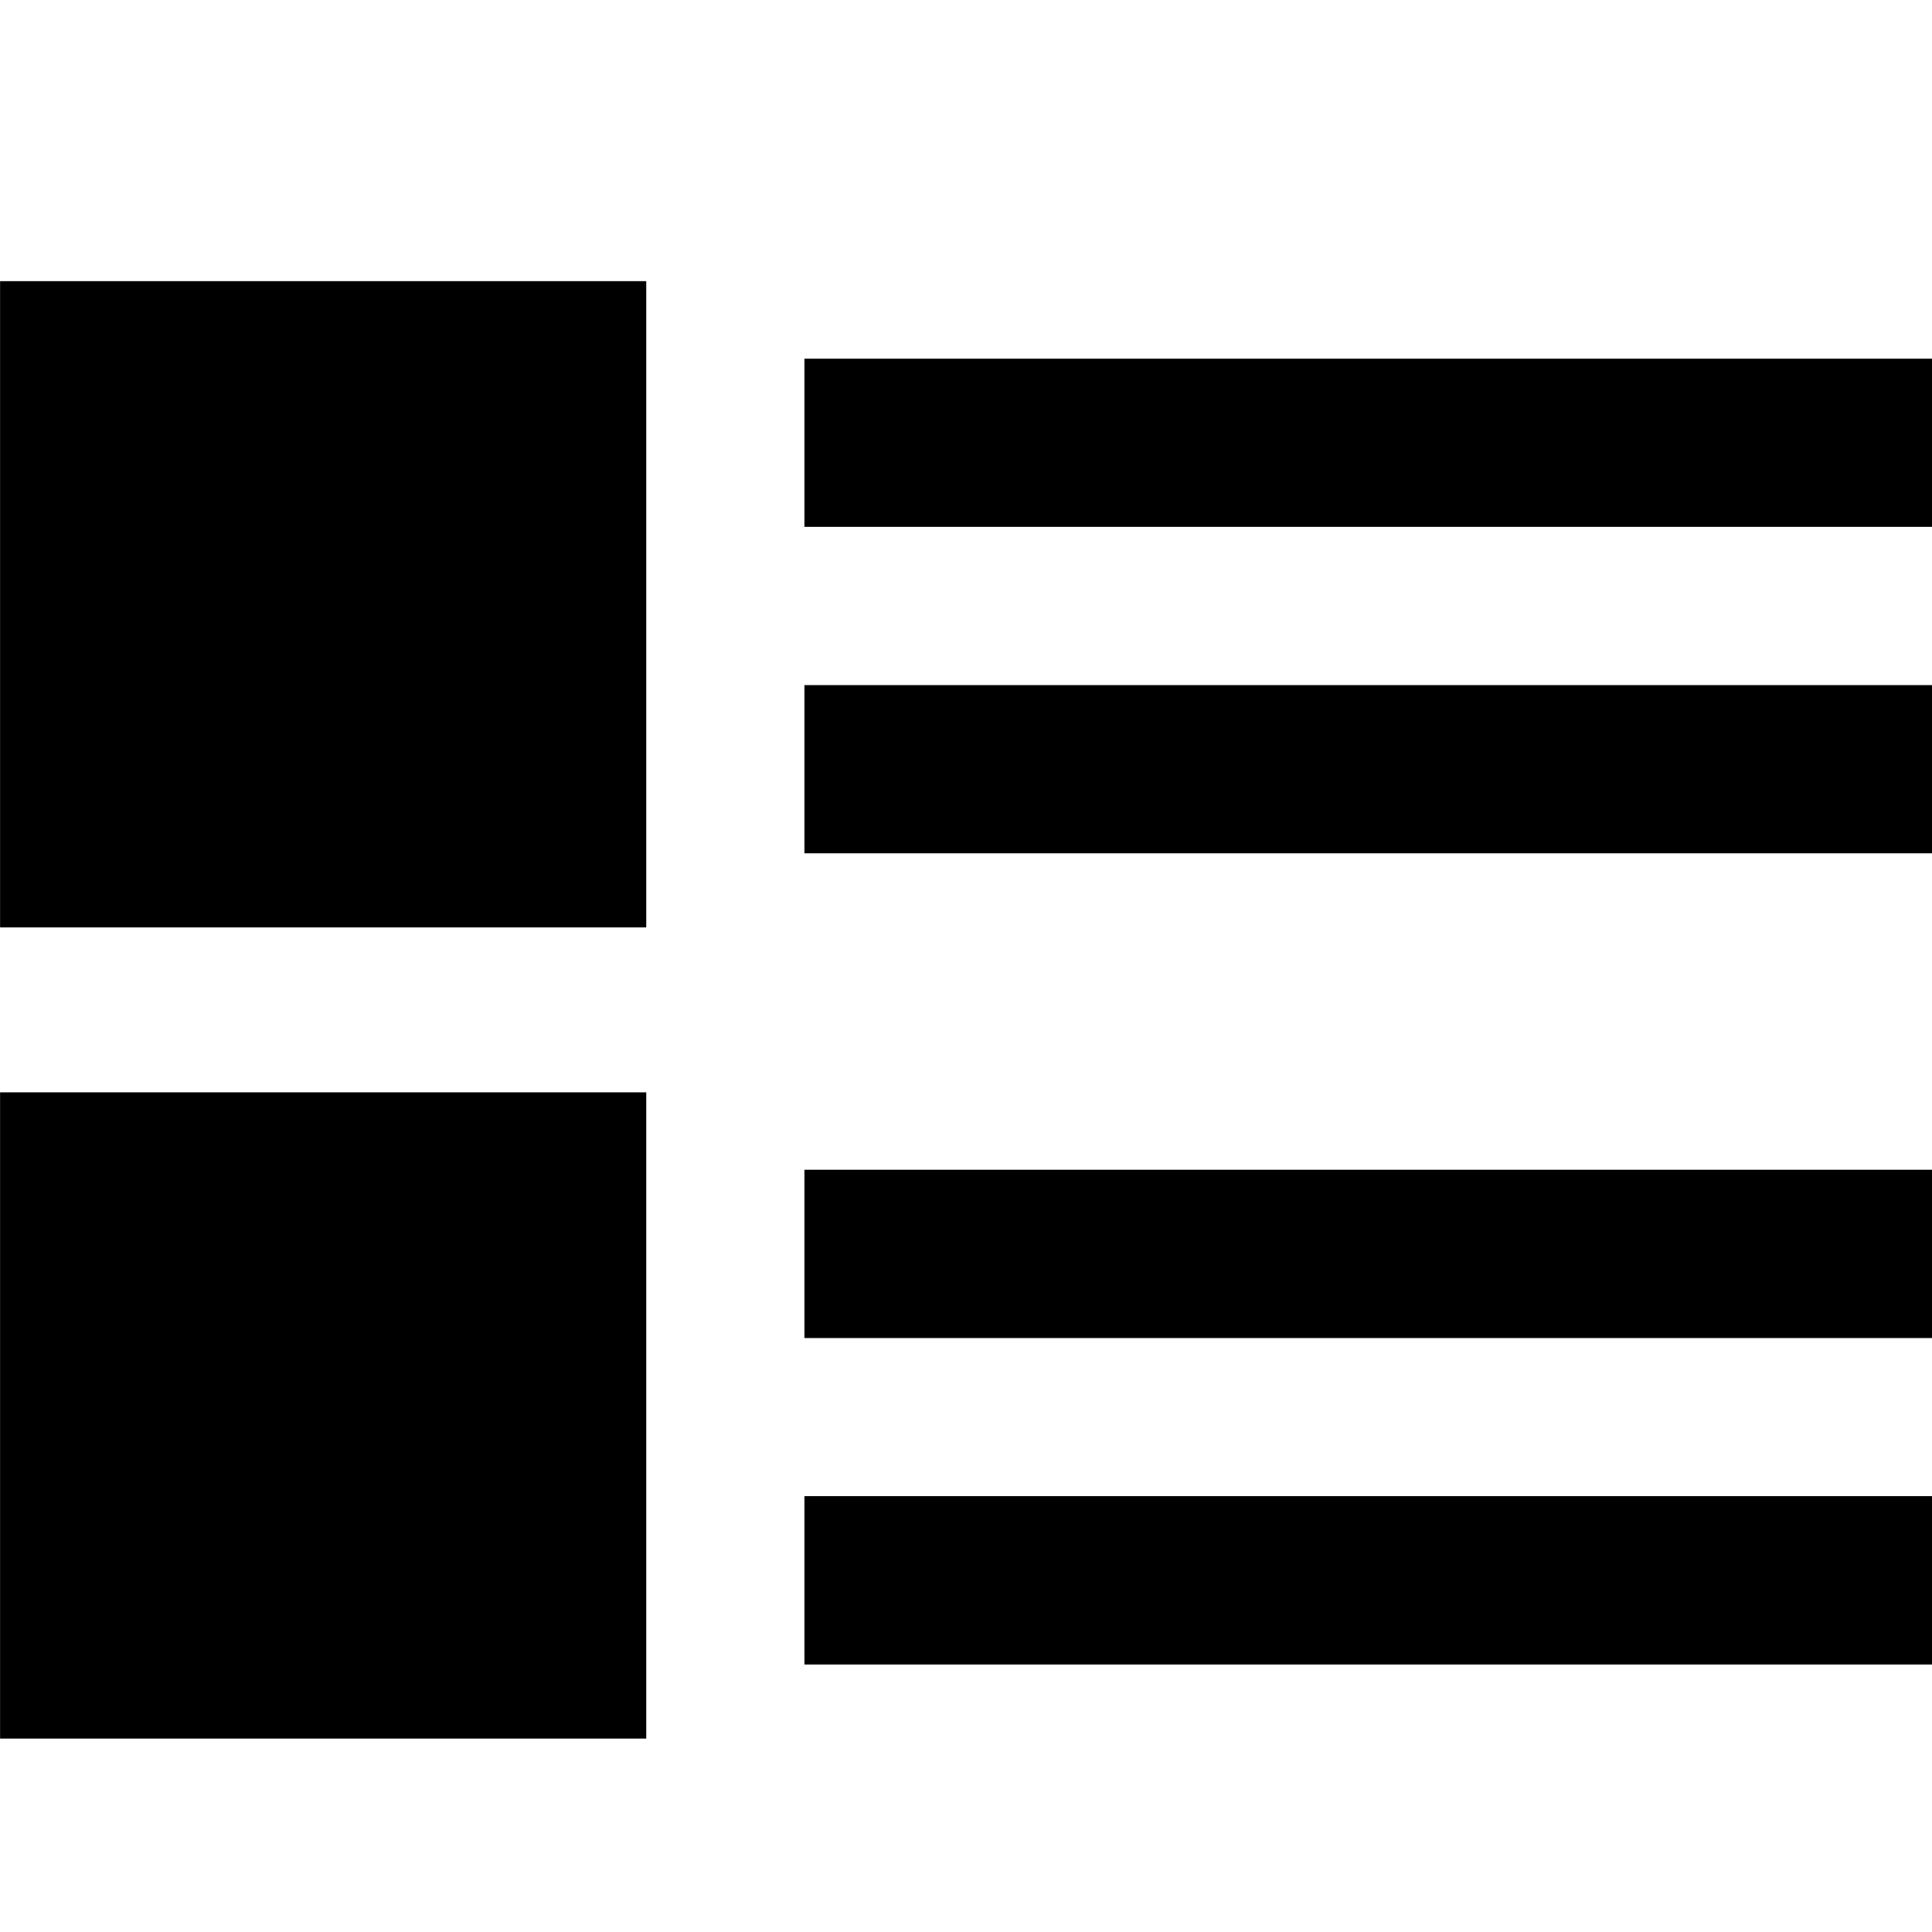<svg version="1.1" id="PLAYLISTA" xmlns="http://www.w3.org/2000/svg" xmlns:xlink="http://www.w3.org/1999/xlink" x="0px" y="0px"
	 width="113.39px" height="113.39px" viewBox="0 0 113.39 113.39" enable-background="new 0 0 113.39 113.39" xml:space="preserve">
<path id="L1" d="M37.93,54.432H0.004V16.505H37.93V54.432z M113.39,21.049H47.213v9.875h66.177V21.049z M113.39,40.209H47.213v9.875
	h66.177V40.209z M37.93,64.109H0.004v37.927H37.93V64.109z M113.39,68.654H47.213v9.875h66.177V68.654z M113.39,87.814H47.213v9.875
	h66.177V87.814z"/>
</svg>
